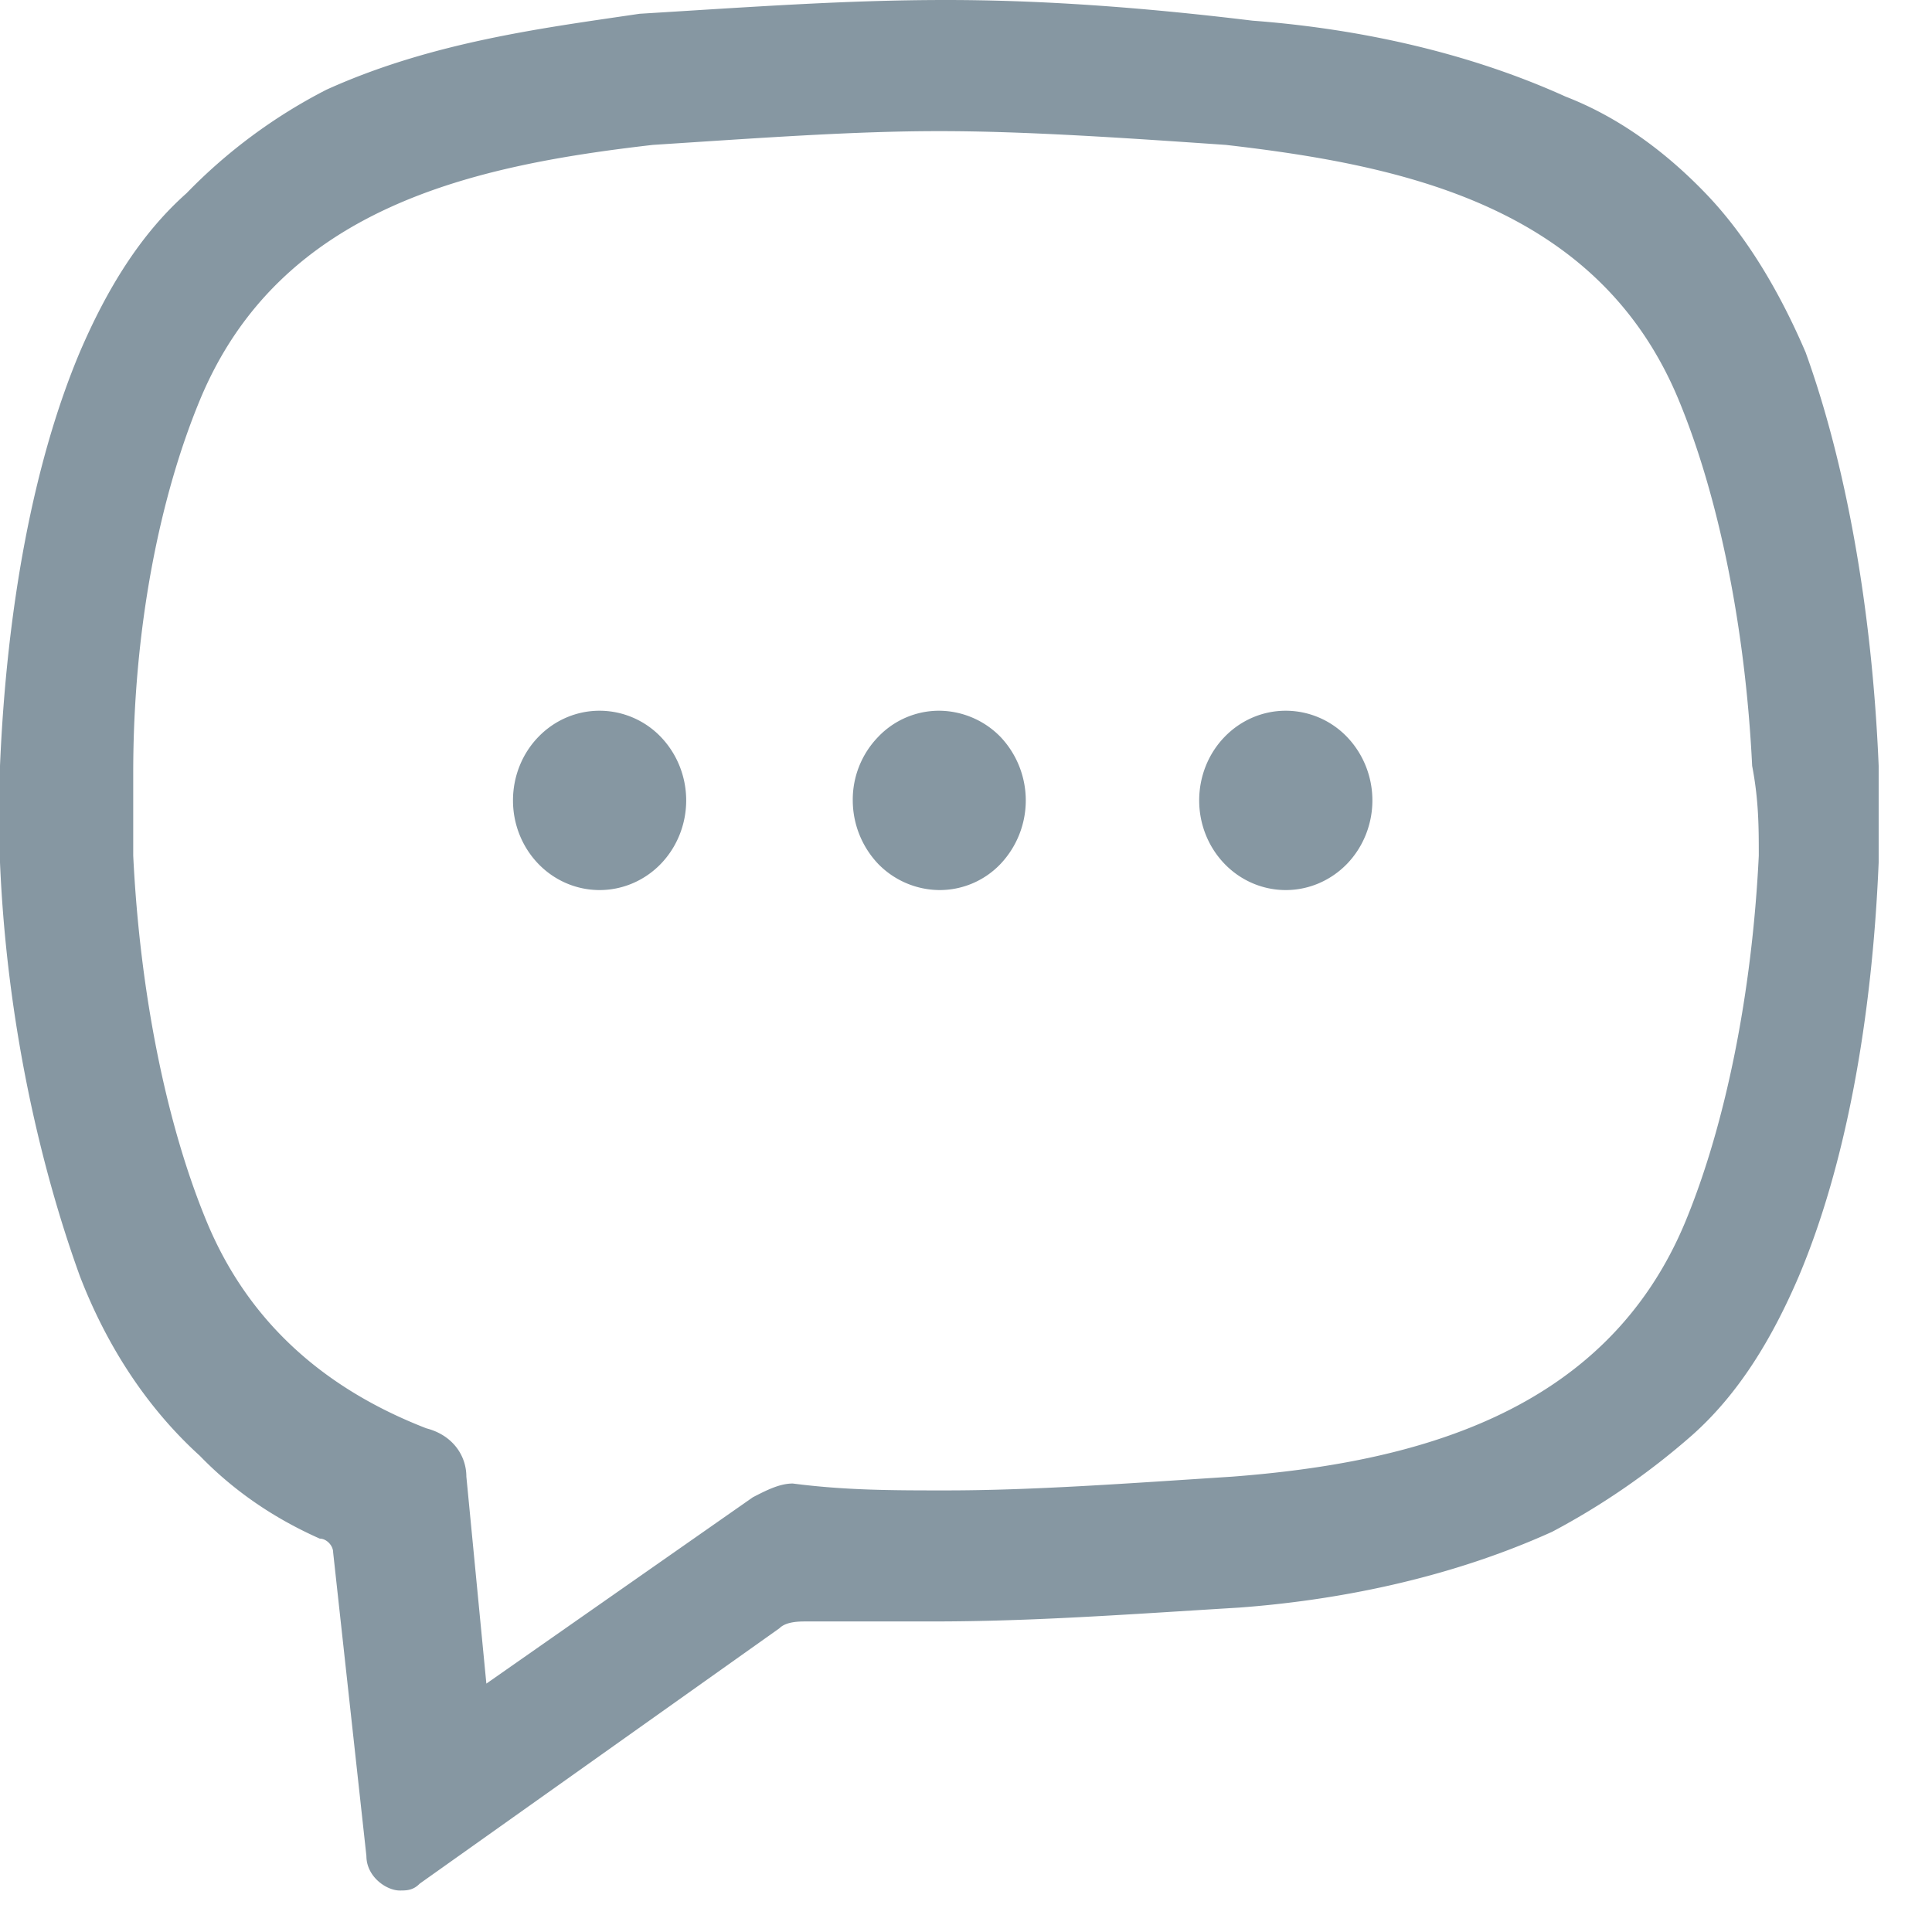 <svg width="1em" height="1em" viewBox="0 0 23 23" fill="none" xmlns="http://www.w3.org/2000/svg" class="IconLiveChat-sc-1s7flce-0 gLYzpQ"><path d="M20.938 10.186c-.08 1.643-.397 3.203-.872 4.353-.952 2.3-3.252 2.875-5.394 3.04-1.269.082-2.379.164-3.41.164-.634 0-1.19 0-1.824-.082-.159 0-.317.082-.476.164L5.79 20.043l-.238-2.464c0-.247-.159-.493-.476-.575-1.27-.493-2.142-1.315-2.617-2.465-.476-1.15-.793-2.71-.873-4.353V9.2c0-1.725.317-3.286.793-4.436.952-2.3 3.252-2.793 5.393-3.039 1.27-.082 2.38-.164 3.41-.164 1.032 0 2.221.082 3.411.164 2.142.246 4.442.74 5.393 3.04.476 1.15.793 2.71.873 4.353.079.41.079.74.079 1.068zm.555-5.997c-.317-.739-.714-1.396-1.19-1.889-.475-.493-1.03-.904-1.665-1.15C17.369.575 16.02.329 14.91.246 13.562.082 12.372 0 11.262 0c-1.19 0-2.3.082-3.648.164-1.11.165-2.459.329-3.728.904A6.36 6.36 0 002.221 2.3c-.555.493-.952 1.15-1.27 1.89C.398 5.503.08 7.228 0 9.117v1.15c.08 1.89.476 3.614.952 4.928.317.822.793 1.561 1.427 2.136.397.41.873.74 1.428.986.08 0 .159.082.159.164l.396 3.614c0 .247.238.411.397.411.079 0 .158 0 .238-.082l4.282-3.04c.08-.081.238-.081.318-.081h1.506c1.19 0 2.3-.083 3.649-.165 1.11-.082 2.458-.328 3.727-.903a8.678 8.678 0 001.666-1.15c.555-.493.952-1.15 1.269-1.89.555-1.314.872-3.039.951-4.928v-1.15c-.079-1.89-.396-3.614-.872-4.929z" fill="#8697a2"></path><path d="M6.107 9.529c0 .283.108.554.302.755.193.2.455.312.729.312.273 0 .536-.112.729-.312.193-.2.302-.472.302-.755 0-.284-.109-.555-.302-.756a1.013 1.013 0 00-.73-.312c-.273 0-.535.112-.728.312-.194.2-.302.472-.302.756zm4.045 0a1.101 1.101 0 00.302.755 1.028 1.028 0 00.729.312 1 1 0 00.729-.312 1.101 1.101 0 000-1.51 1.029 1.029 0 00-.73-.313 1 1 0 00-.728.312 1.072 1.072 0 00-.302.756zm4.124 0c0 .283.108.554.302.755.193.2.455.312.729.312.273 0 .535-.112.729-.312.193-.2.302-.472.302-.755 0-.284-.109-.555-.302-.756a1.013 1.013 0 00-.73-.312c-.273 0-.535.112-.728.312-.194.2-.302.472-.302.756z" fill="#8697a2"></path></svg>